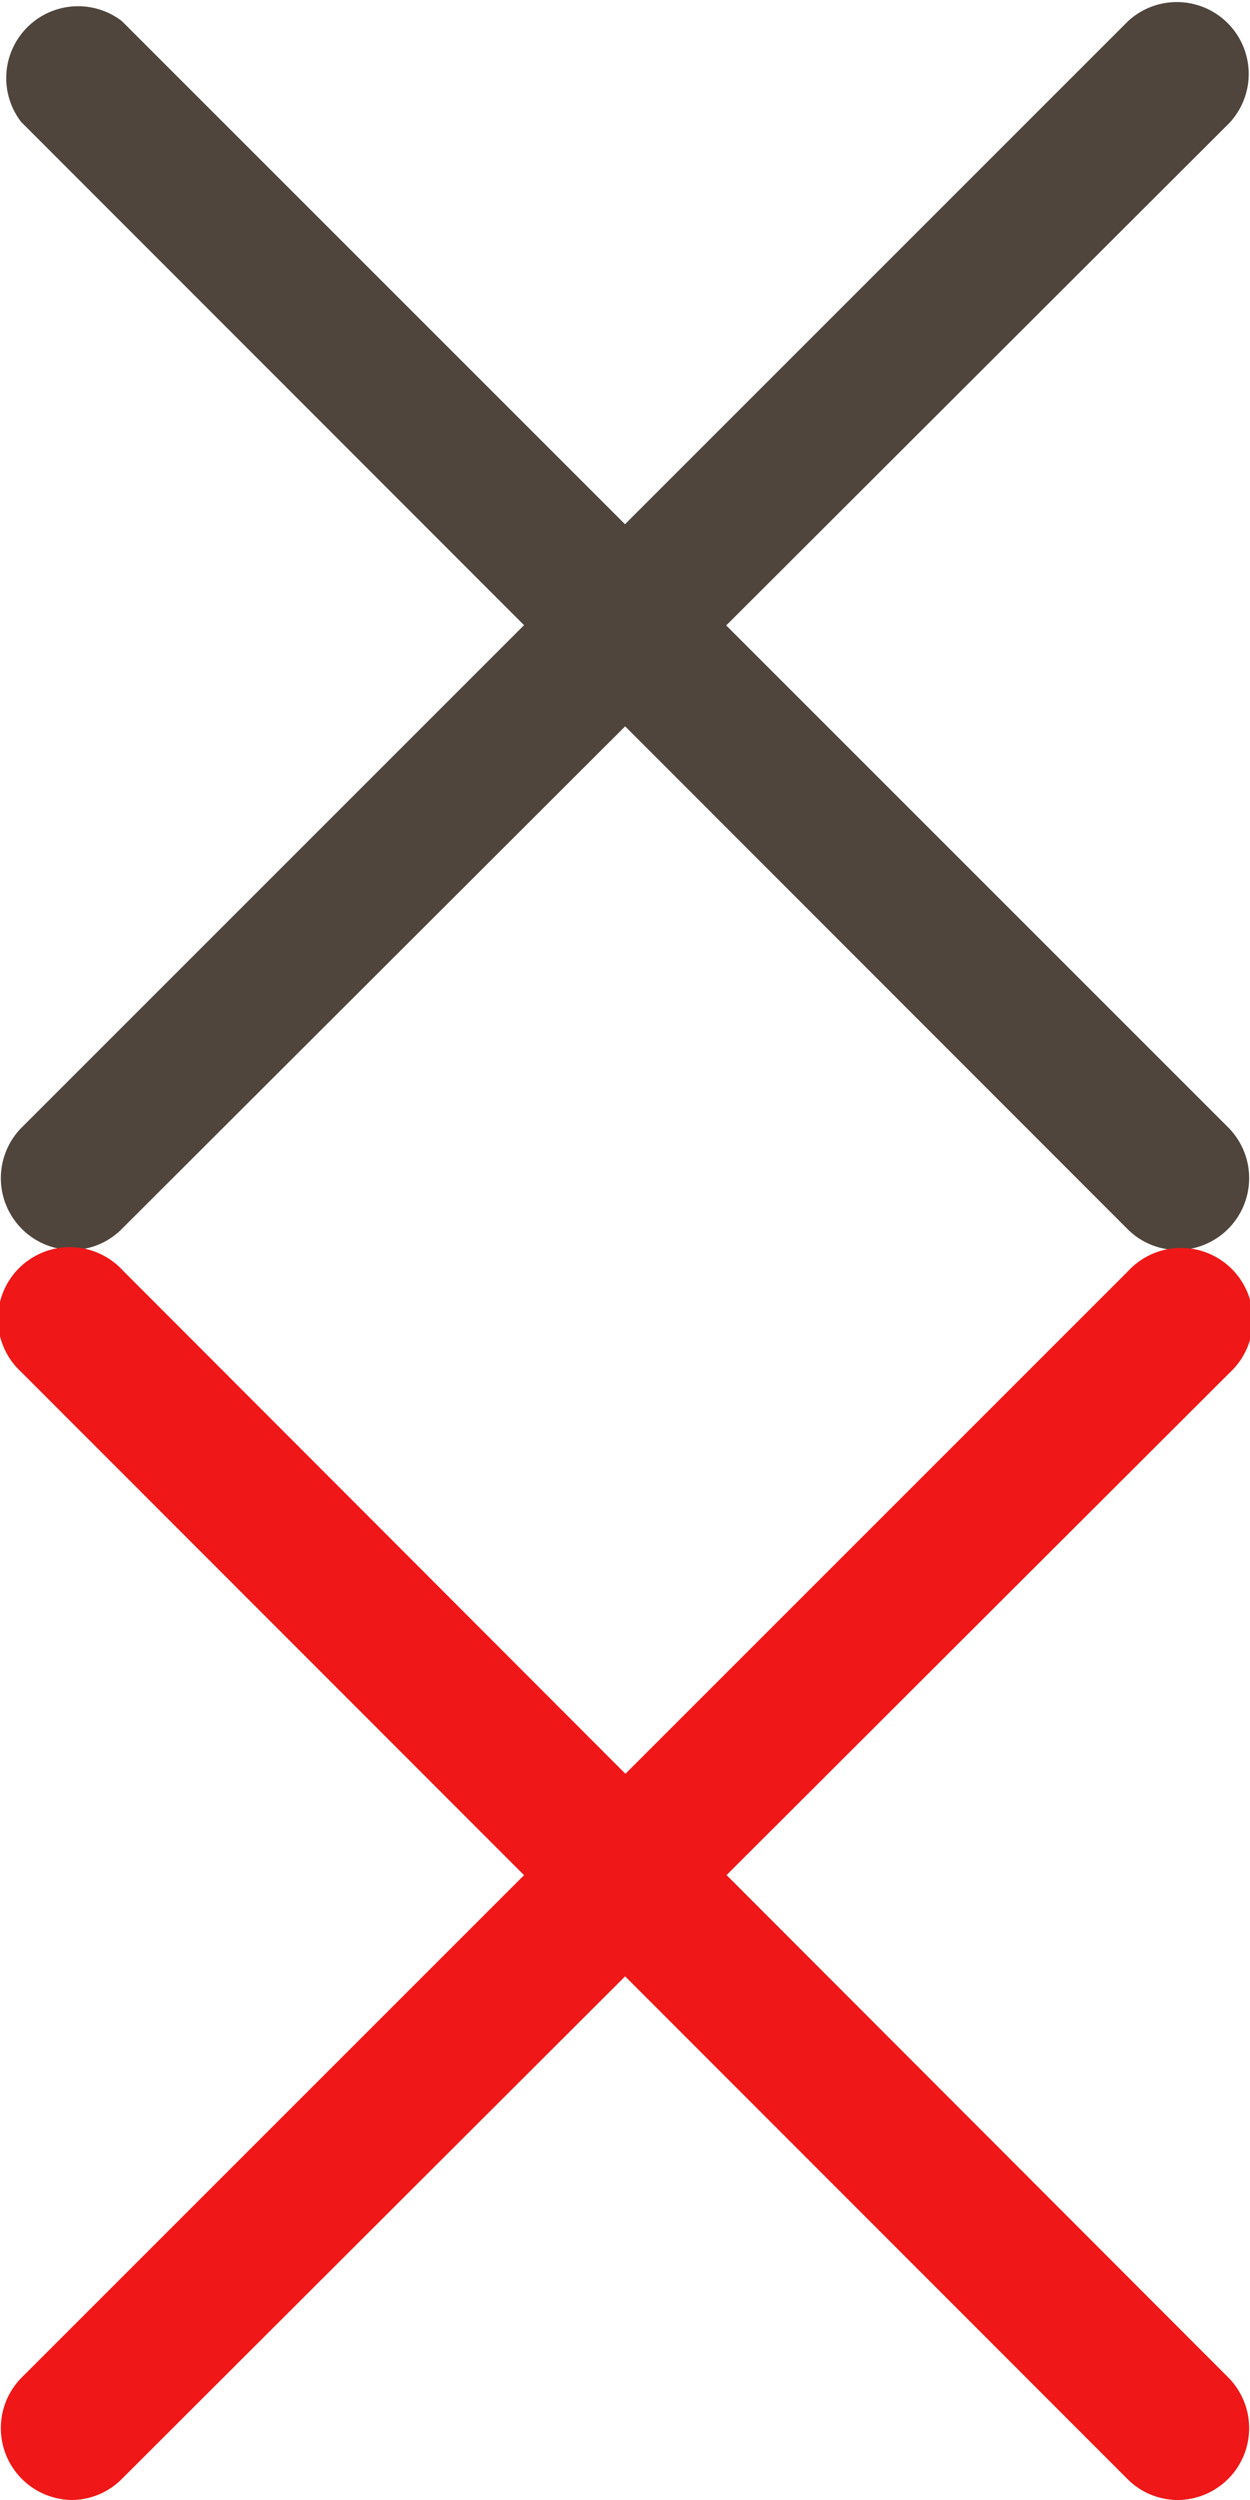 <svg id="Isolation_Mode" data-name="Isolation Mode" xmlns="http://www.w3.org/2000/svg" viewBox="0 0 16 32"><defs><style>.cls-1{fill:#4f453c}.cls-2{fill:#ef1717}</style></defs><title>close-16x16</title><path class="cls-1" d="M.92 16a.92.92 0 0 1-.65-1.56L14.44.27a.92.92 0 0 1 1.3 1.3L1.56 15.73a.91.91 0 0 1-.64.27z"/><path class="cls-1" d="M15.08 16a.91.91 0 0 1-.65-.27L.27 1.56A.92.92 0 0 1 1.56.27l14.17 14.17a.92.92 0 0 1-.65 1.56z"/><path class="cls-2" d="M.92 32a.92.92 0 0 1-.65-1.56l14.17-14.17a.92.92 0 1 1 1.3 1.3L1.56 31.73a.91.91 0 0 1-.64.27z"/><path class="cls-2" d="M15.08 32a.91.91 0 0 1-.65-.27L.27 17.56a.92.92 0 1 1 1.3-1.3l14.16 14.18a.92.92 0 0 1-.65 1.56z"/></svg>